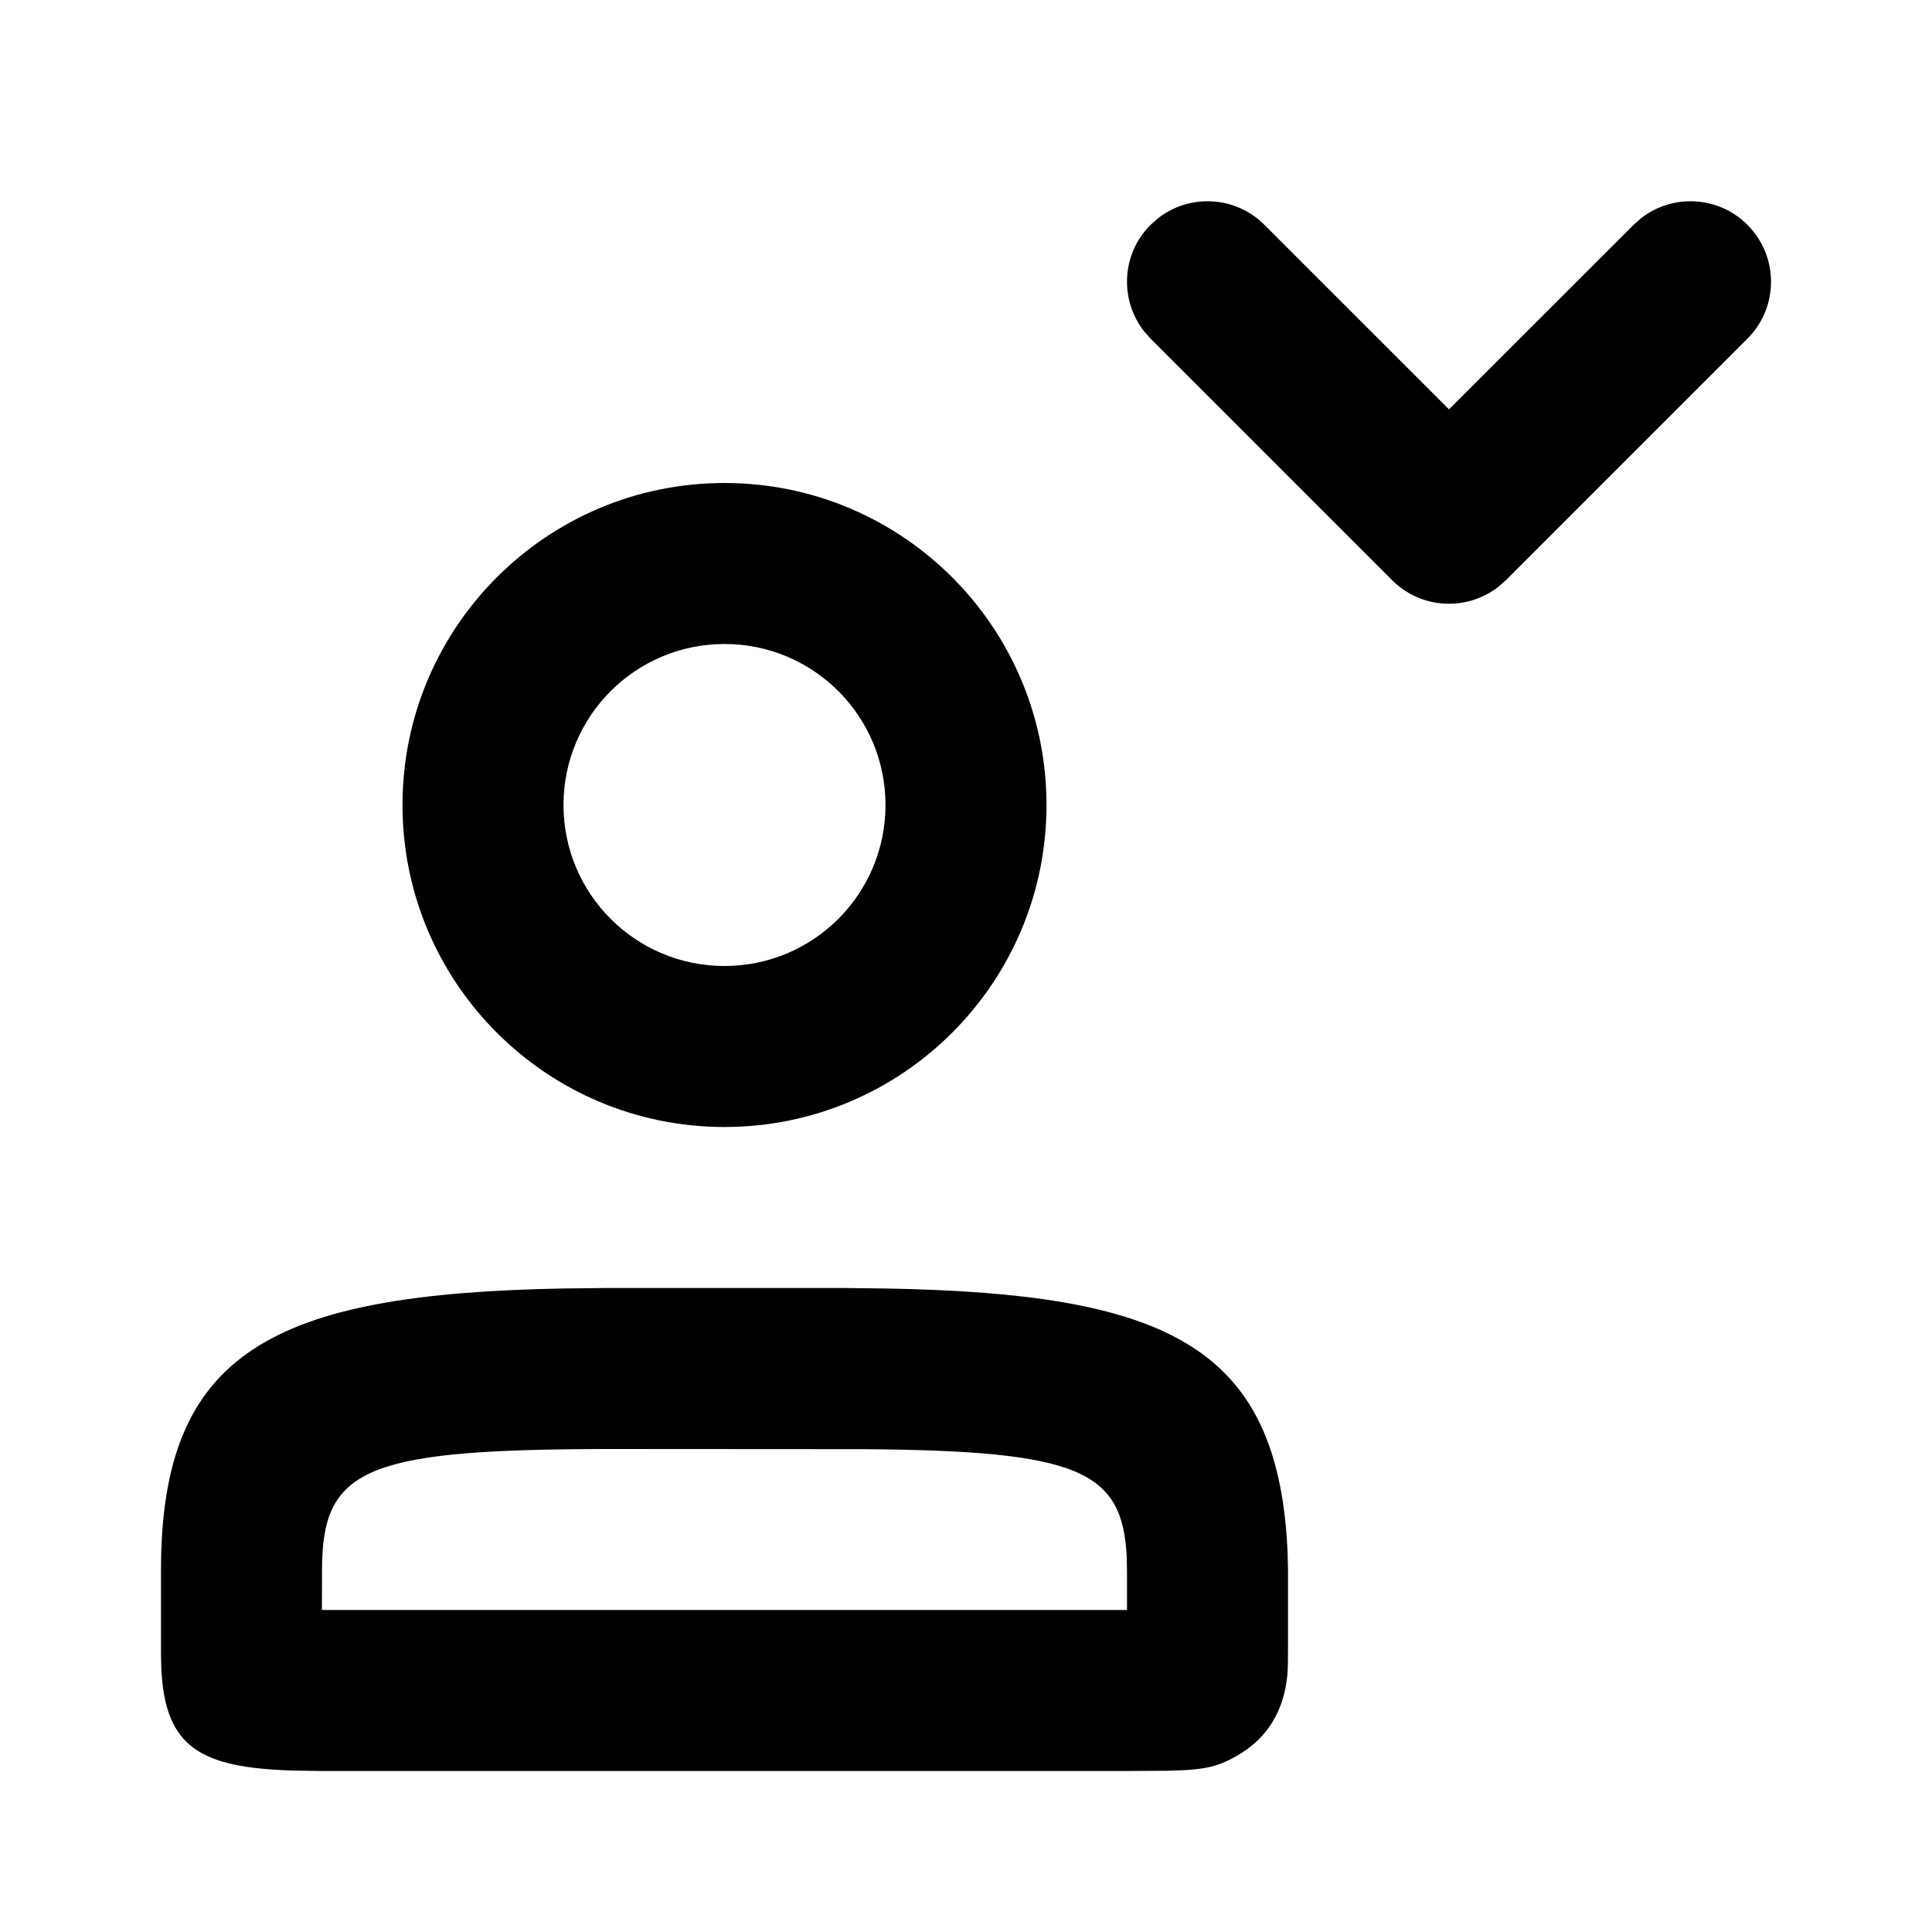 <svg xmlns="http://www.w3.org/2000/svg" width="24" height="24" viewBox="0 0 24 24">
  <path d="M10.468,16 L11.008,16.006 C14.414,16.068 15.809,16.687 15.984,19.092 L15.995,19.28 L16,19.5 L16,20.5 C16,20.738 15.997,20.818 15.969,20.965 C15.906,21.292 15.732,21.583 15.424,21.775 C15.145,21.949 14.979,21.988 14.492,21.997 L14,22 L4,22 L3.651,21.995 C2.498,21.96 2.049,21.716 2.004,20.726 L2,20.579 L2,19.5 C2,16.781 3.4,16.074 6.993,16.006 L7.535,16 L10.468,16 Z M7.537,18 C4.637,18.007 4.035,18.221 4.002,19.388 L4,19.5 L3.999,20 L14,20 L14,19.522 L13.997,19.348 C13.947,18.265 13.401,18.022 10.728,18.002 L7.537,18 Z M9,6 C11.209,6 13,7.791 13,10 C13,12.209 11.209,14 9,14 C6.791,14 5,12.209 5,10 C5,7.791 6.791,6 9,6 Z M9,8 C7.895,8 7,8.895 7,10 C7,11.105 7.895,12 9,12 C10.105,12 11,11.105 11,10 C11,8.895 10.105,8 9,8 Z M14.387,2.71 C14.779,2.405 15.347,2.432 15.707,2.793 L15.707,2.793 L18,5.085 L20.293,2.793 L20.387,2.71 C20.779,2.405 21.347,2.432 21.707,2.793 C22.098,3.183 22.098,3.817 21.707,4.207 L21.707,4.207 L18.707,7.207 L18.613,7.29 C18.221,7.595 17.653,7.568 17.293,7.207 L17.293,7.207 L14.293,4.207 L14.21,4.113 C13.905,3.721 13.932,3.153 14.293,2.793 L14.293,2.793 Z"/>
</svg>
